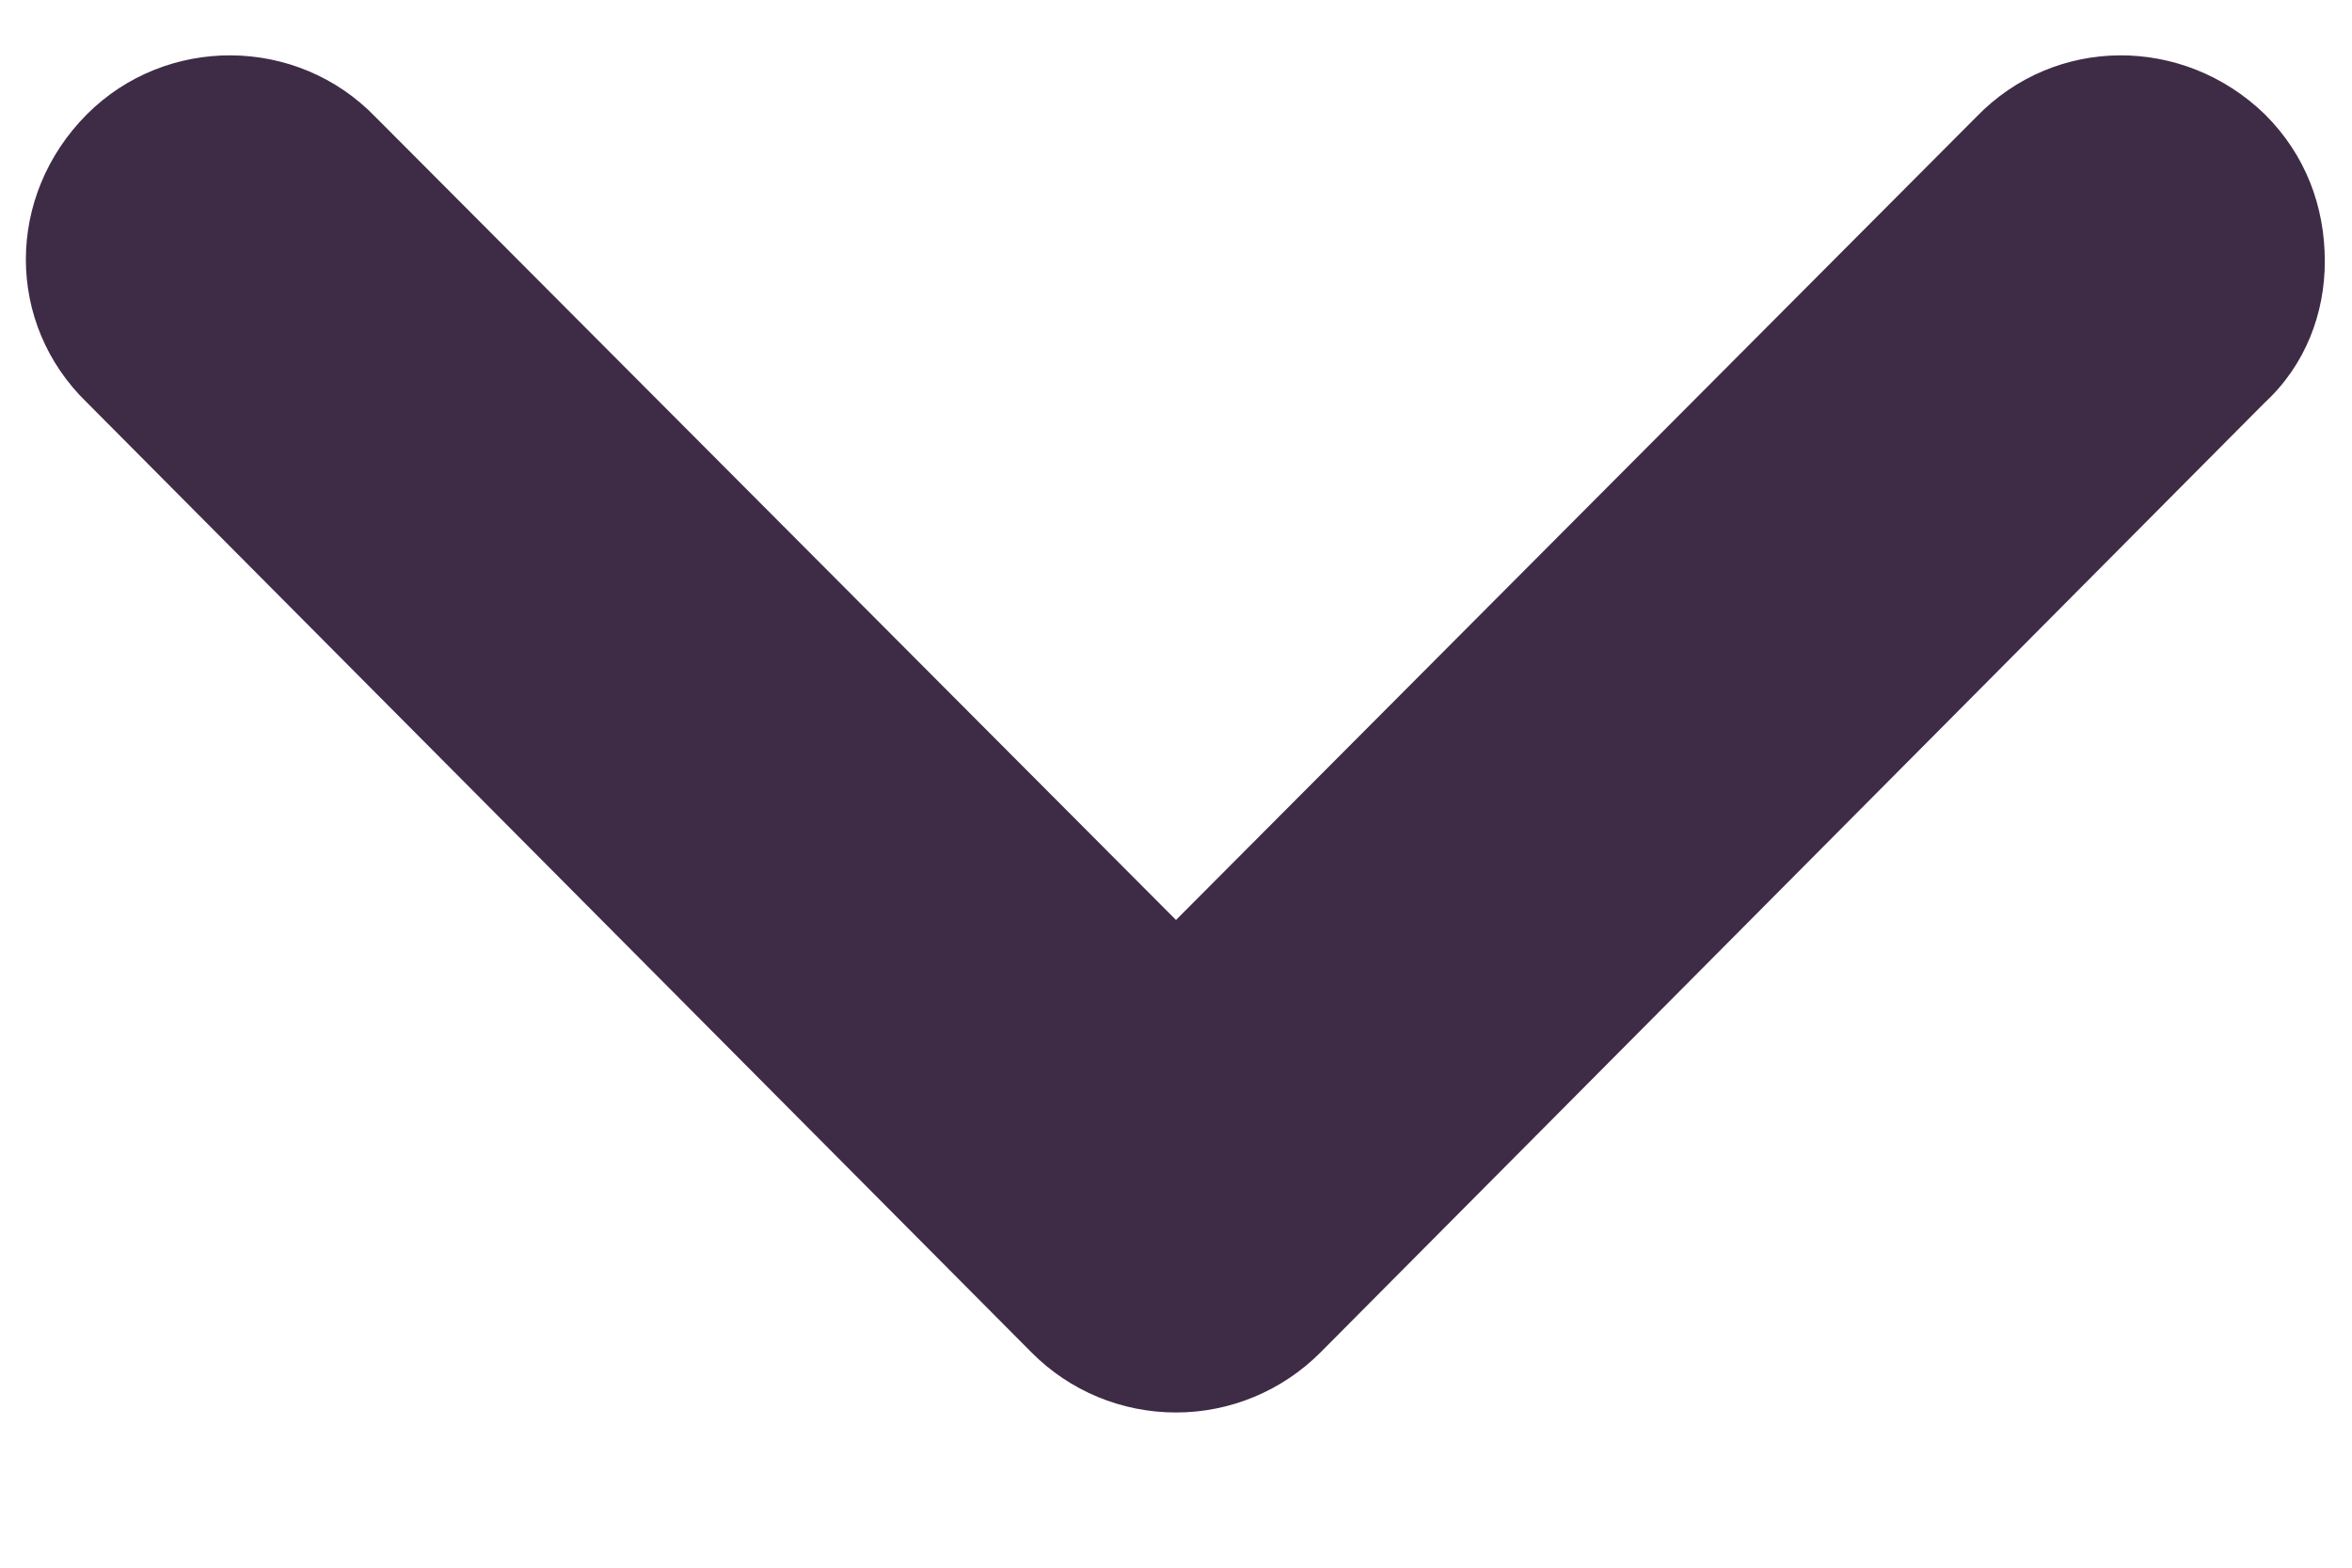 <svg width="9" height="6" viewBox="0 0 9 6" fill="none" xmlns="http://www.w3.org/2000/svg">
<path d="M7.562 0.448C7.864 0.135 8.354 0.135 8.666 0.437C8.823 0.593 8.896 0.791 8.896 1C8.896 1.198 8.823 1.396 8.666 1.541L5.052 5.177C4.906 5.323 4.708 5.406 4.5 5.406C4.291 5.406 4.093 5.323 3.948 5.177L0.333 1.541C0.021 1.239 0.021 0.75 0.333 0.437C0.635 0.135 1.135 0.135 1.437 0.448L4.5 3.521L7.562 0.448Z" fill="#3E2C46"></path>
</svg>
